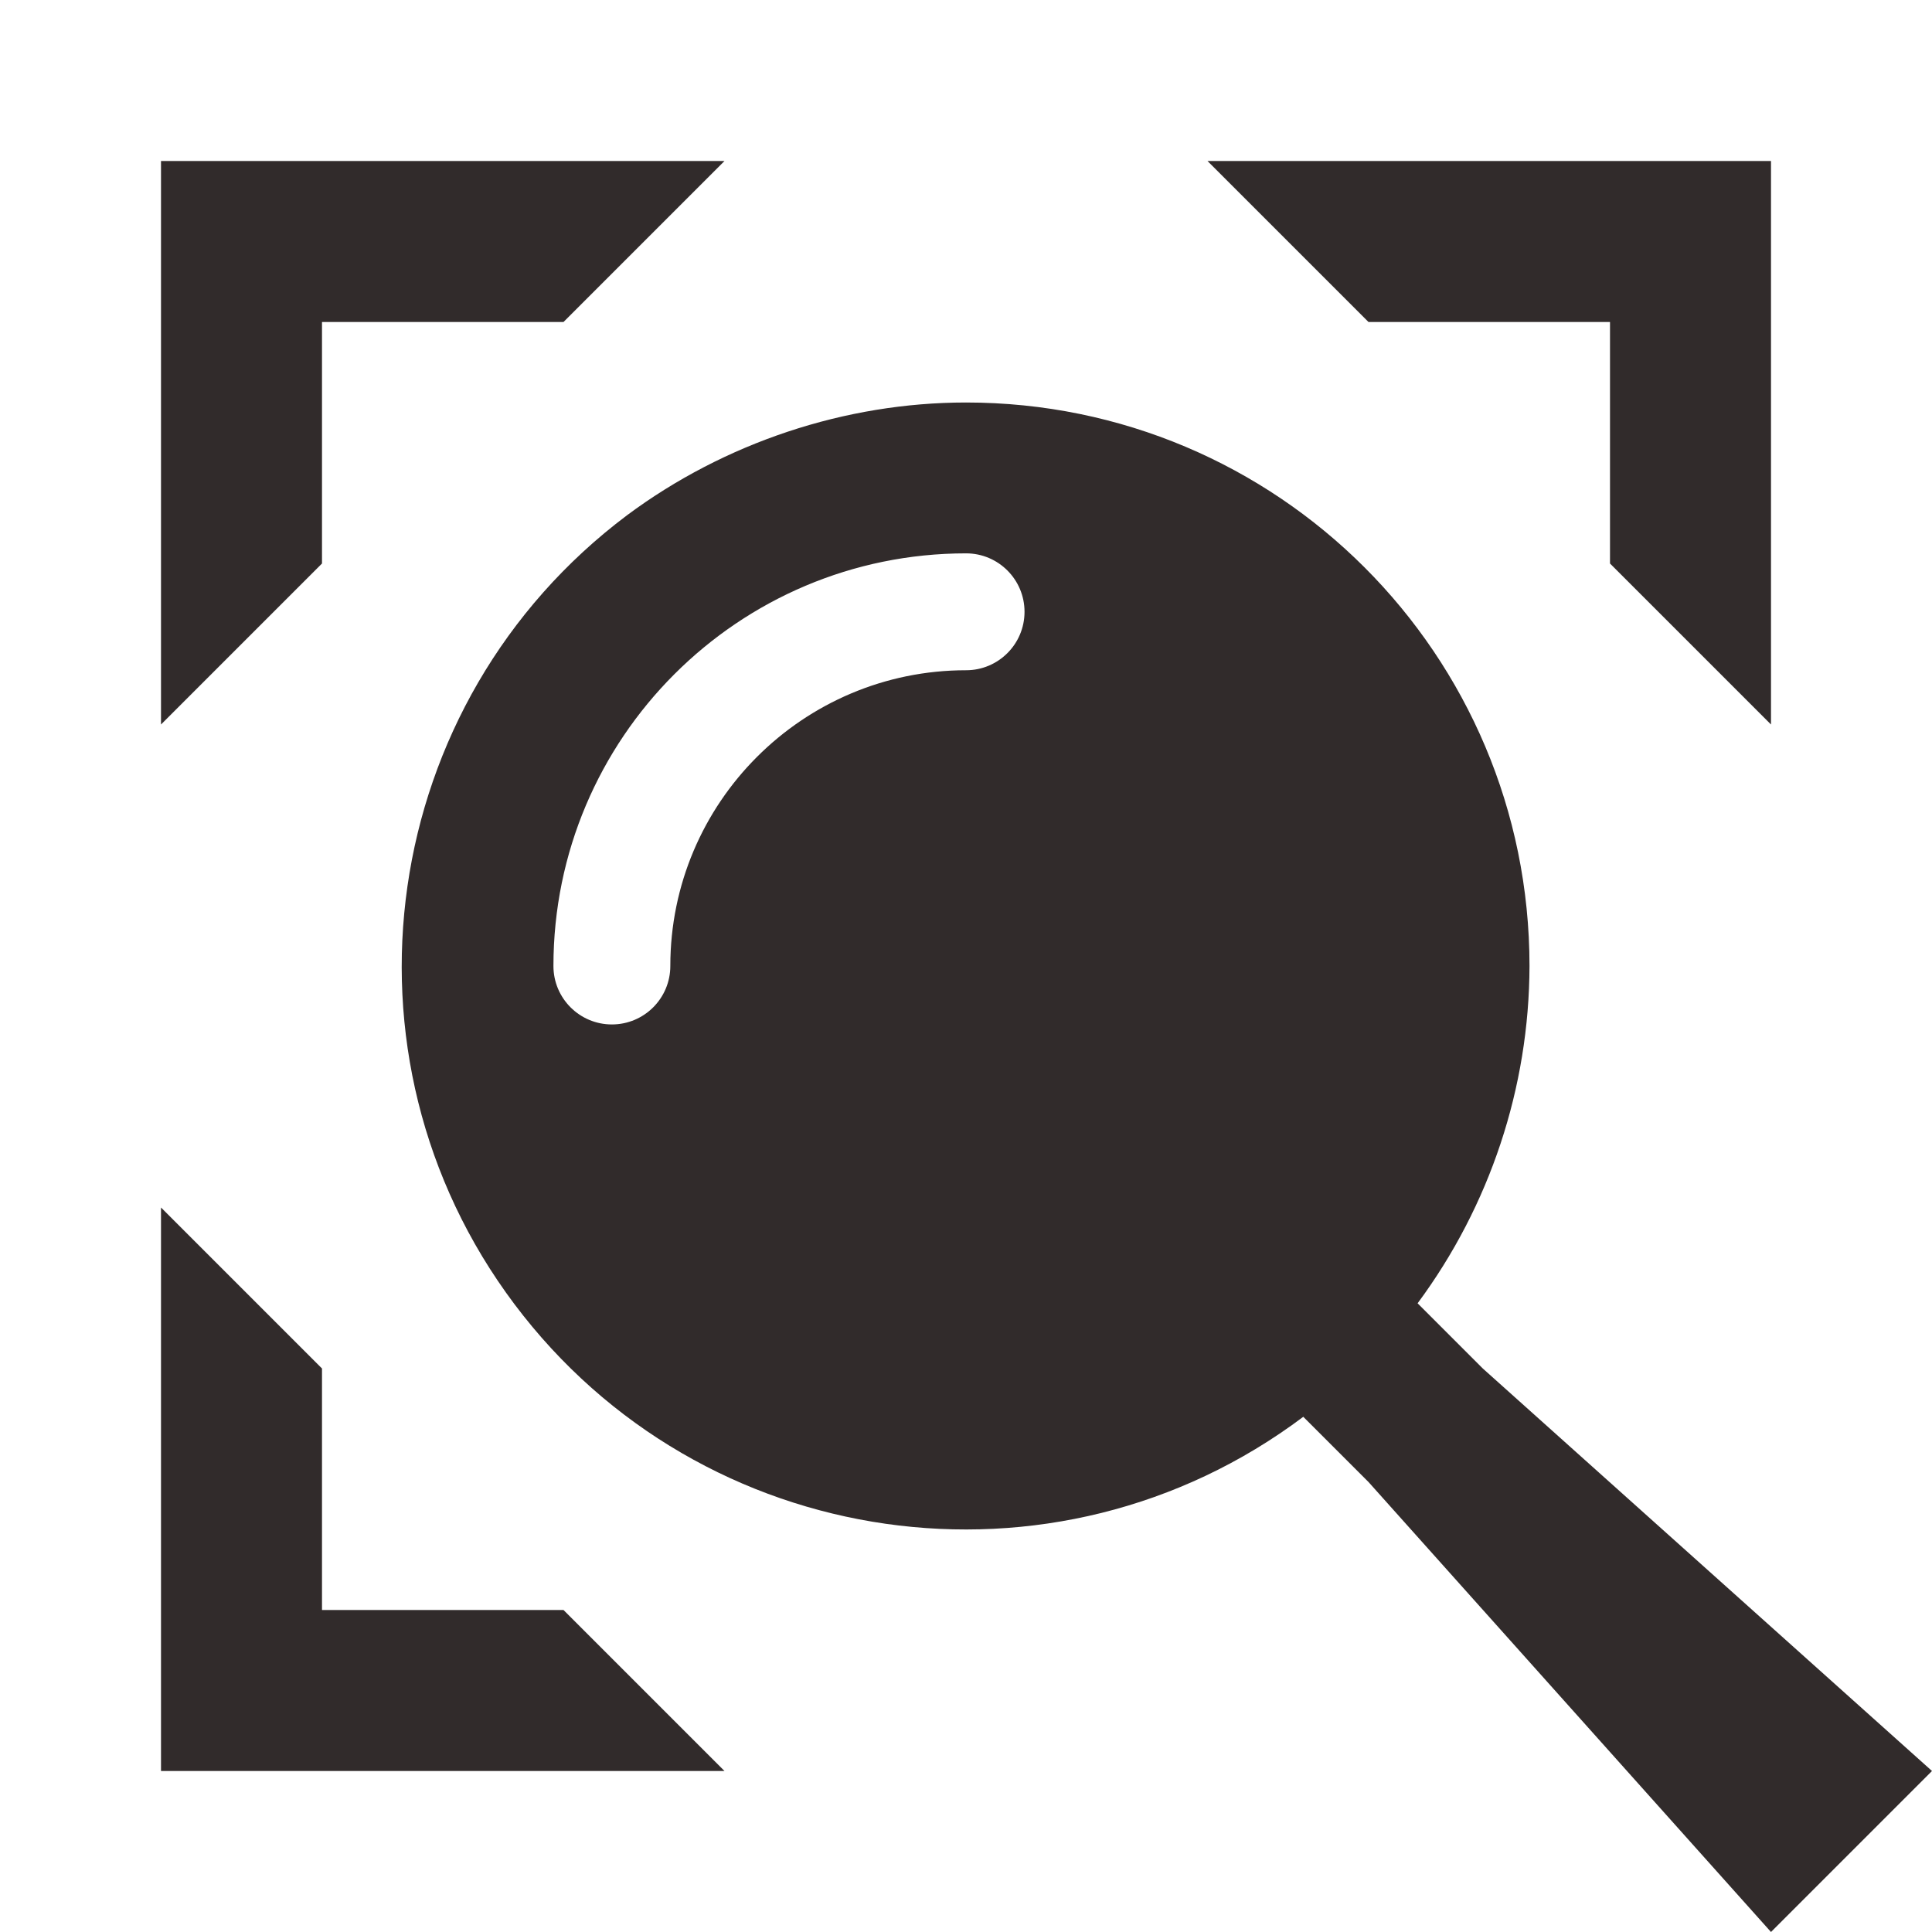 <svg width="24" height="24" viewBox="0 0 24 24" fill="none" xmlns="http://www.w3.org/2000/svg">
<path fill-rule="evenodd" clip-rule="evenodd" d="M17.61 16.19L18.42 17L24 22L22 24L17 18.41L16.19 17.6C13.1 19.92 8.71 19.29 6.39 16.2C4.07 13.11 4.7 8.72 7.79 6.4C9 5.5 10.5 5 12 5C15.87 5 19 8.13 19 12C18.996 13.509 18.509 14.977 17.61 16.19ZM8.327 12C8.327 9.972 9.973 8.326 12.001 8.326C12.402 8.326 12.727 8.001 12.727 7.6C12.727 7.199 12.402 6.874 12.001 6.874C9.171 6.874 6.875 9.17 6.875 12C6.875 12.401 7.2 12.726 7.601 12.726C8.002 12.726 8.327 12.401 8.327 12Z" fill="#312B2B"/>
<path d="M2 9L4 7V4H7L9 2H2V9Z" fill="#312B2B"/>
<path d="M22 9V2H15L17 4H20V7L22 9Z" fill="#312B2B"/>
<path d="M9 22L7 20H4V17L2 15V22H9Z" fill="#312B2B"/>
</svg>
